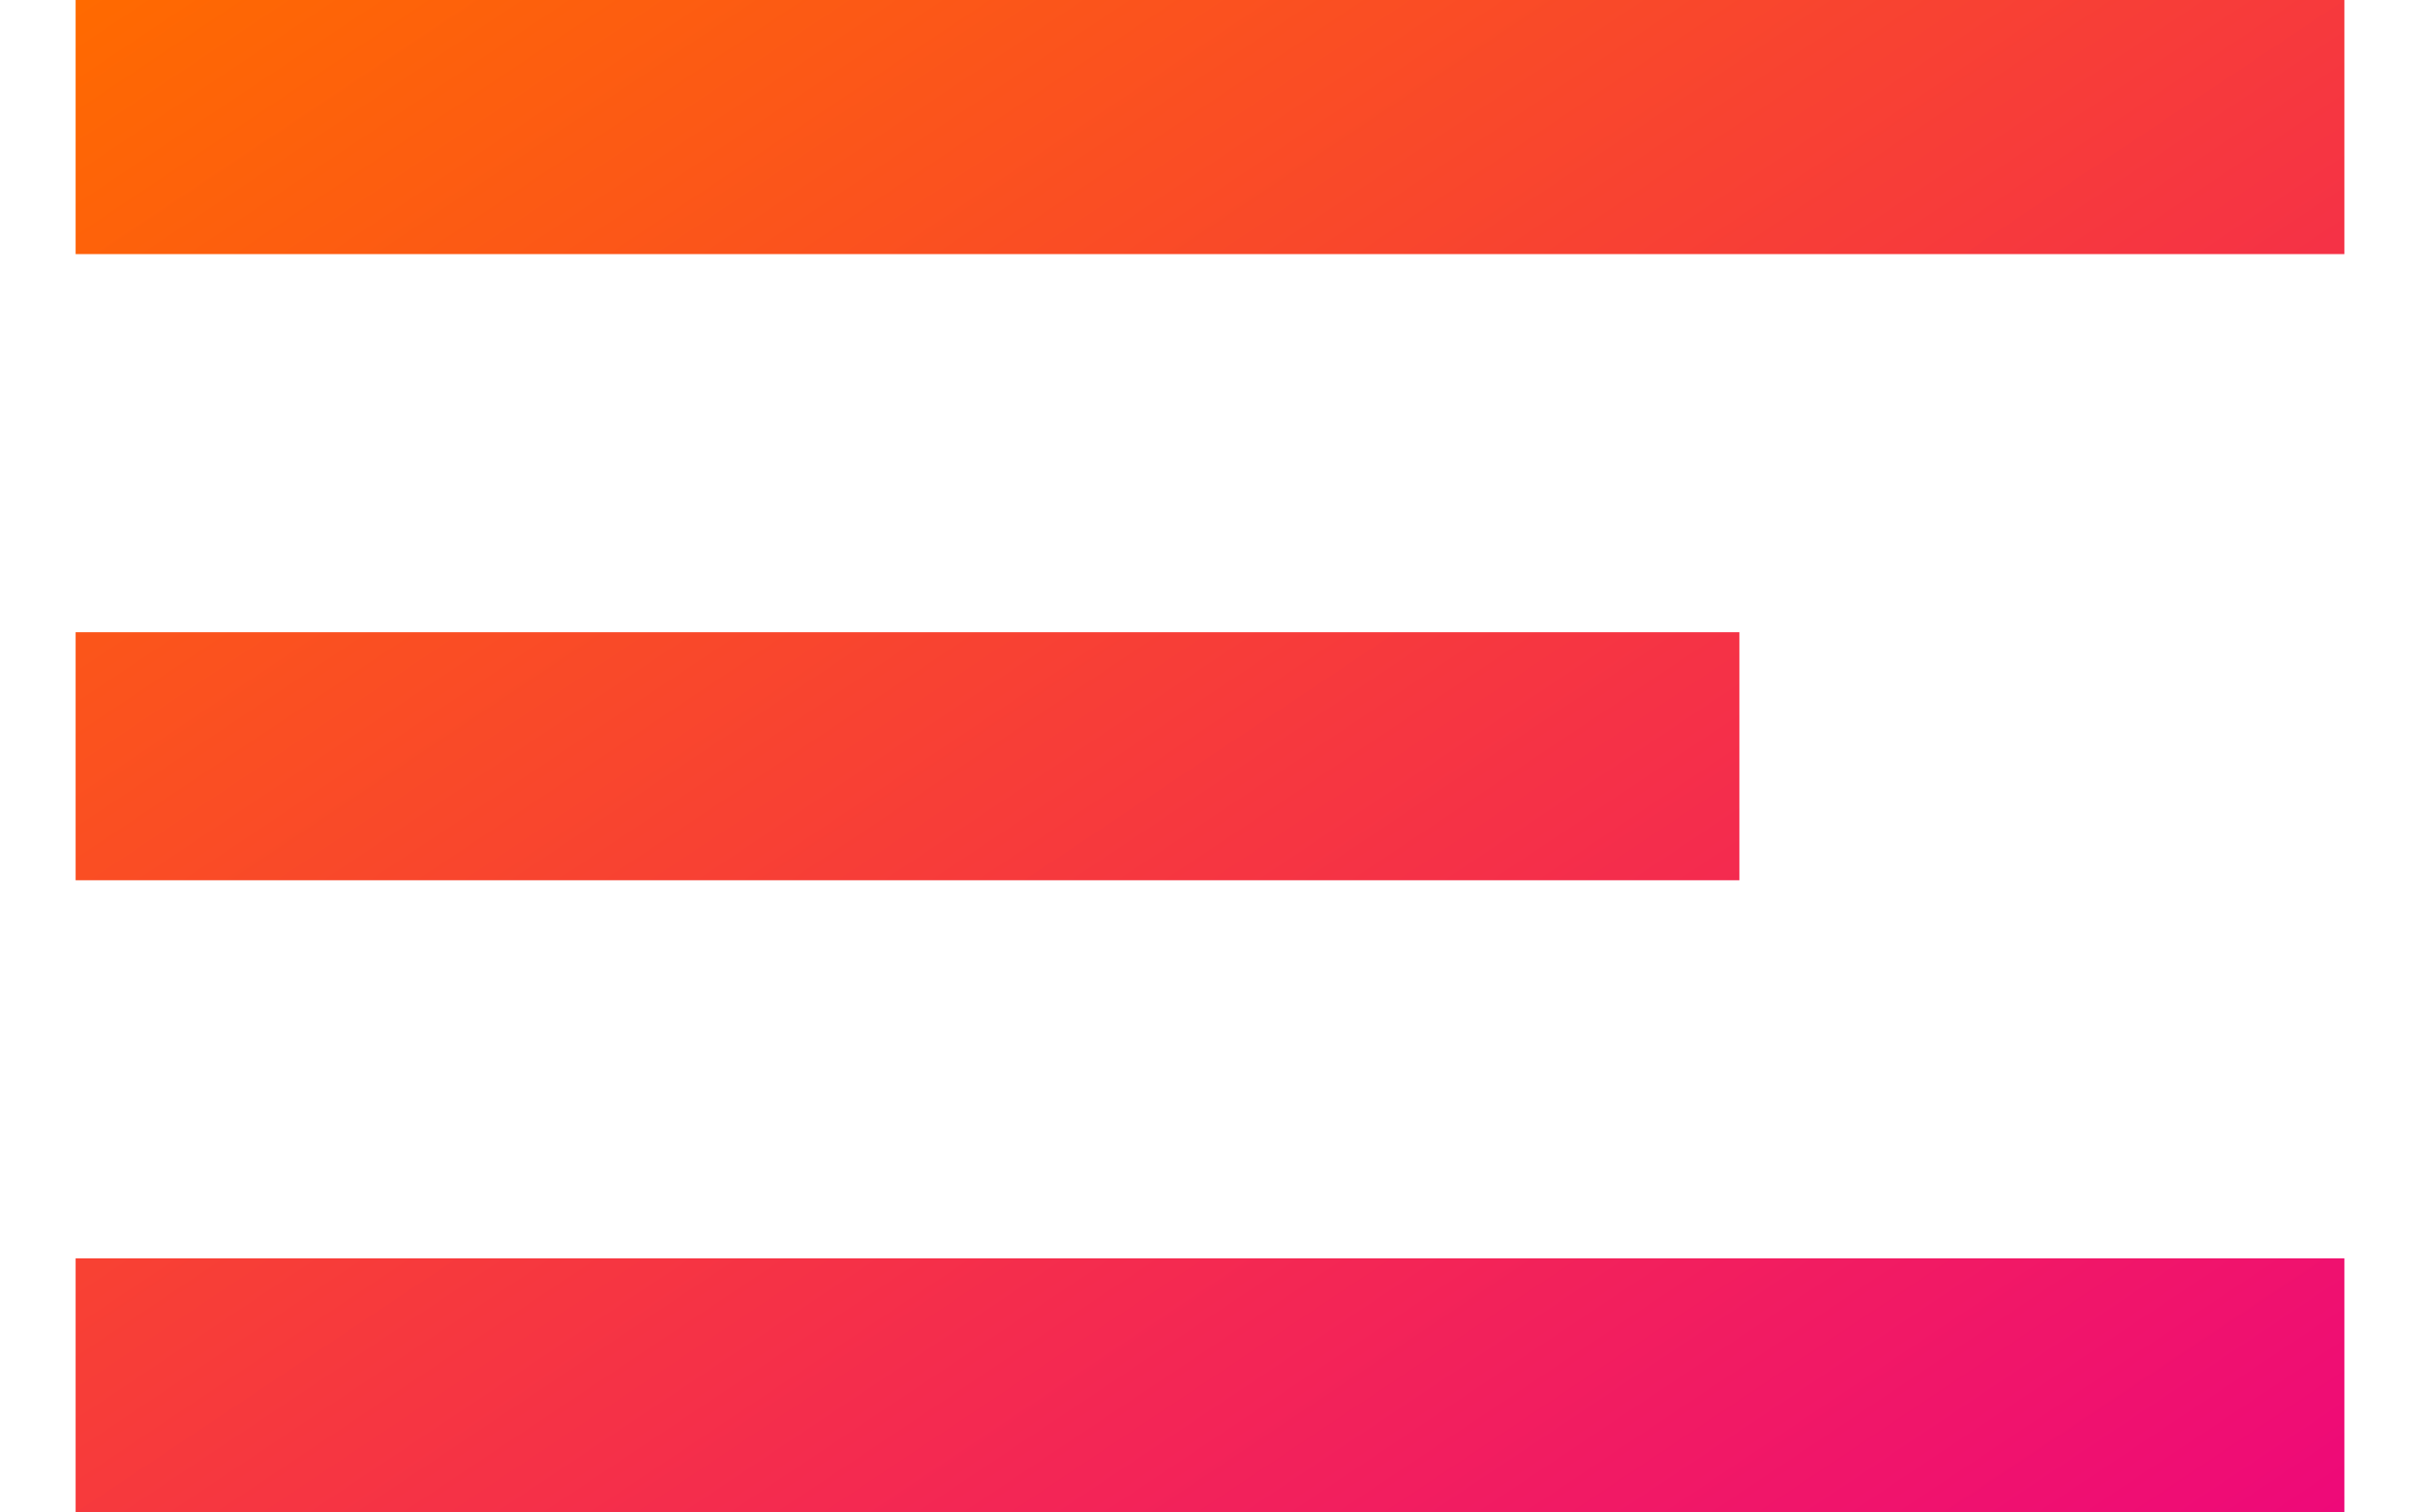 <?xml version="1.0" encoding="UTF-8"?>
<svg width="16px" height="10px" viewBox="0 0 16 10" version="1.1" xmlns="http://www.w3.org/2000/svg" xmlns:xlink="http://www.w3.org/1999/xlink">
    <!-- Generator: Sketch 50.2 (55047) - http://www.bohemiancoding.com/sketch -->
    <title>menu - material</title>
    <desc>Created with Sketch.</desc>
    <defs>
        <linearGradient x1="100%" y1="100%" x2="0%" y2="0%" id="linearGradient-1">
            <stop stop-color="#EE0979" offset="0%"></stop>
            <stop stop-color="#FF6A00" offset="100%"></stop>
        </linearGradient>
    </defs>
    <g id="Page-1" stroke="none" stroke-width="1" fill="none" fill-rule="evenodd">
        <g id="Desktop-HD-Copy" transform="translate(-1075, -41)" fill="url(#linearGradient-1)">
            <path d="M1075.5,41 L1090.5,41 L1090.5,42.68 L1075.5,42.68 L1075.5,41 Z M1075.5,46.82 L1075.5,45.18 L1086.5,45.18 L1086.5,46.82 L1075.5,46.82 Z M1075.5,51 L1075.5,49.32 L1090.5,49.32 L1090.5,51 L1075.5,51 Z" id="menu---material"></path>
        </g>
    </g>
</svg>